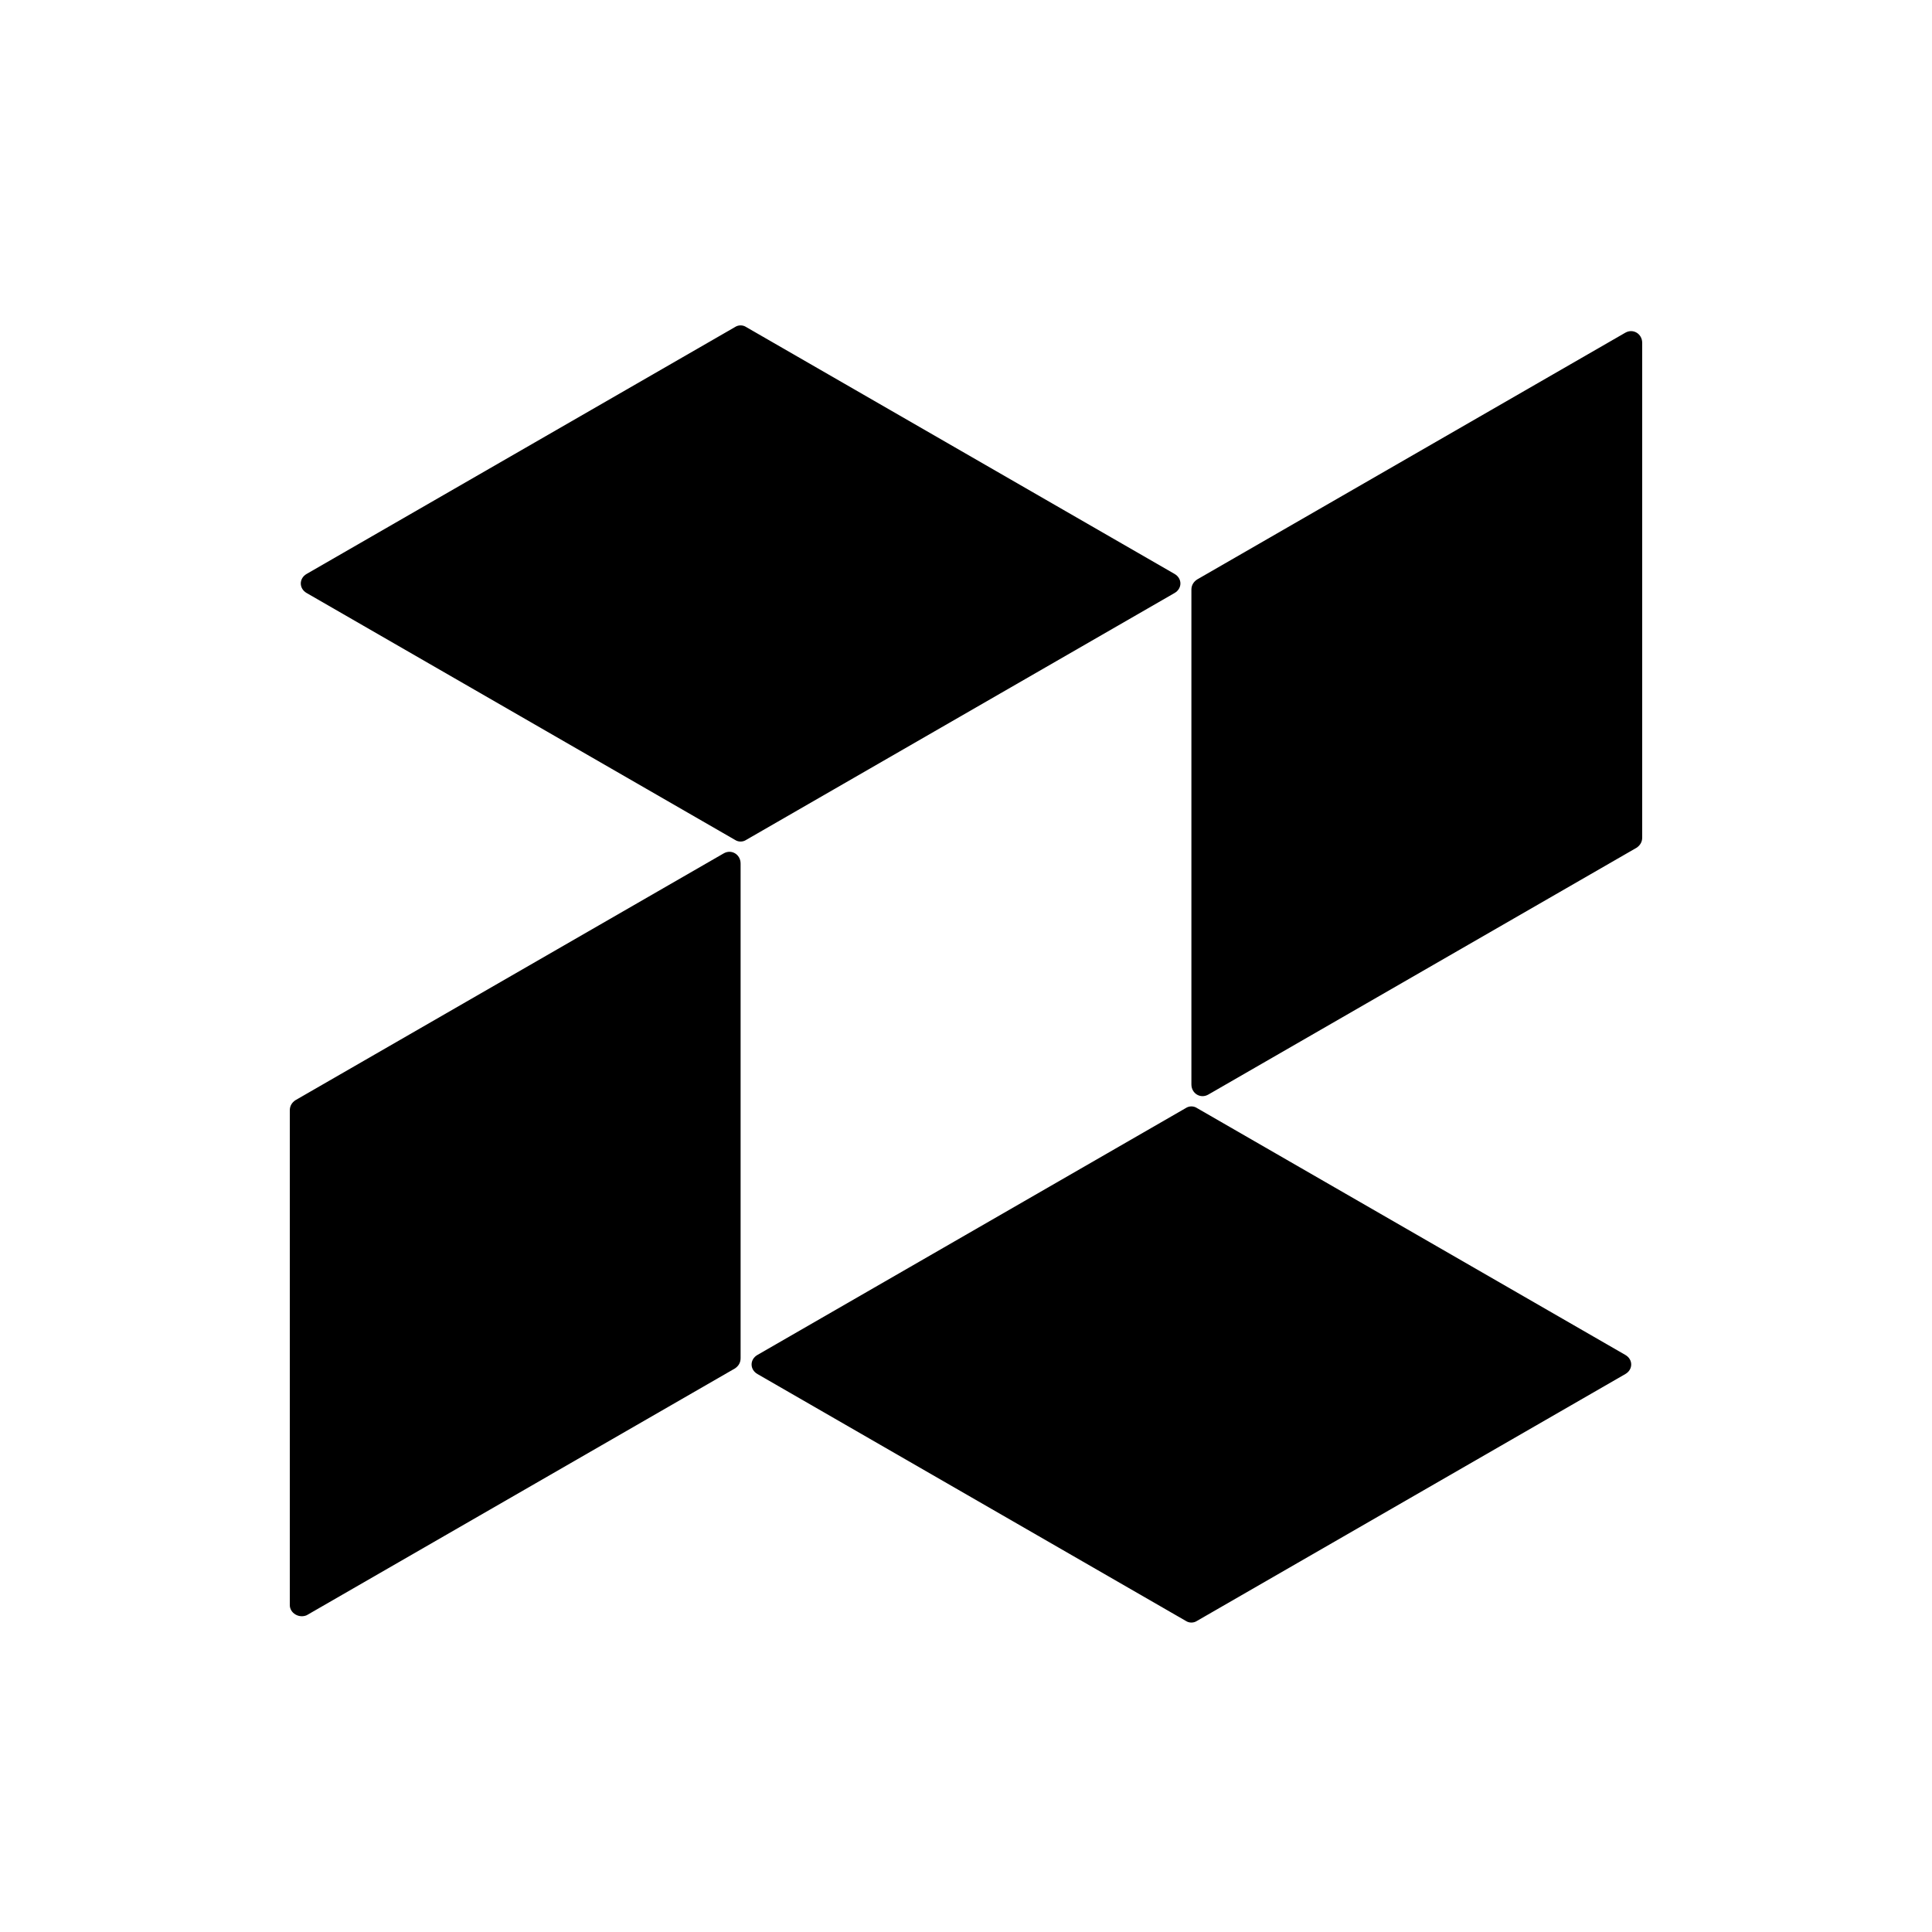 <svg fill="none" height="1000" viewBox="0 0 1000 1000" width="1000" xmlns="http://www.w3.org/2000/svg"><path d="m0 0h1000v1000h-1000z" fill="#fff"/><path d="m619.583 573.546 221.667 127.75c4.083 2.333 4.083 7.583 0 9.917l-221.667 127.75c-1.75 1.166-4.083 1.166-5.833 0l-221.667-127.75c-4.083-2.334-4.083-7.584 0-9.917l221.667-127.75c1.75-1.167 4.083-1.167 5.833 0zm-236.25-126.583v256.083c0 2.333-1.166 4.083-2.916 5.25l-221.667 127.75c-4.083 1.75-8.75-1.167-8.75-5.25v-256.083c0-2.334 1.167-4.084 2.917-5.25l221.666-127.75c4.084-2.334 8.75.583 8.75 5.25zm466.667-269.5v256.083c0 2.333-1.167 4.083-2.917 5.25l-221.666 127.75c-4.084 2.333-8.75-.583-8.75-5.25v-256.083c0-2.334 1.166-4.084 2.916-5.25l221.667-127.75c4.083-2.334 8.75.583 8.75 5.25zm-463.75-8.167 221.667 127.75c4.083 2.333 4.083 7.583 0 9.917l-221.667 127.75c-1.75 1.166-4.083 1.166-5.833 0l-221.667-127.75c-4.083-2.334-4.083-7.584 0-9.917l221.667-127.75c1.75-1.167 4.083-1.167 5.833 0z" fill="#000"/></svg>